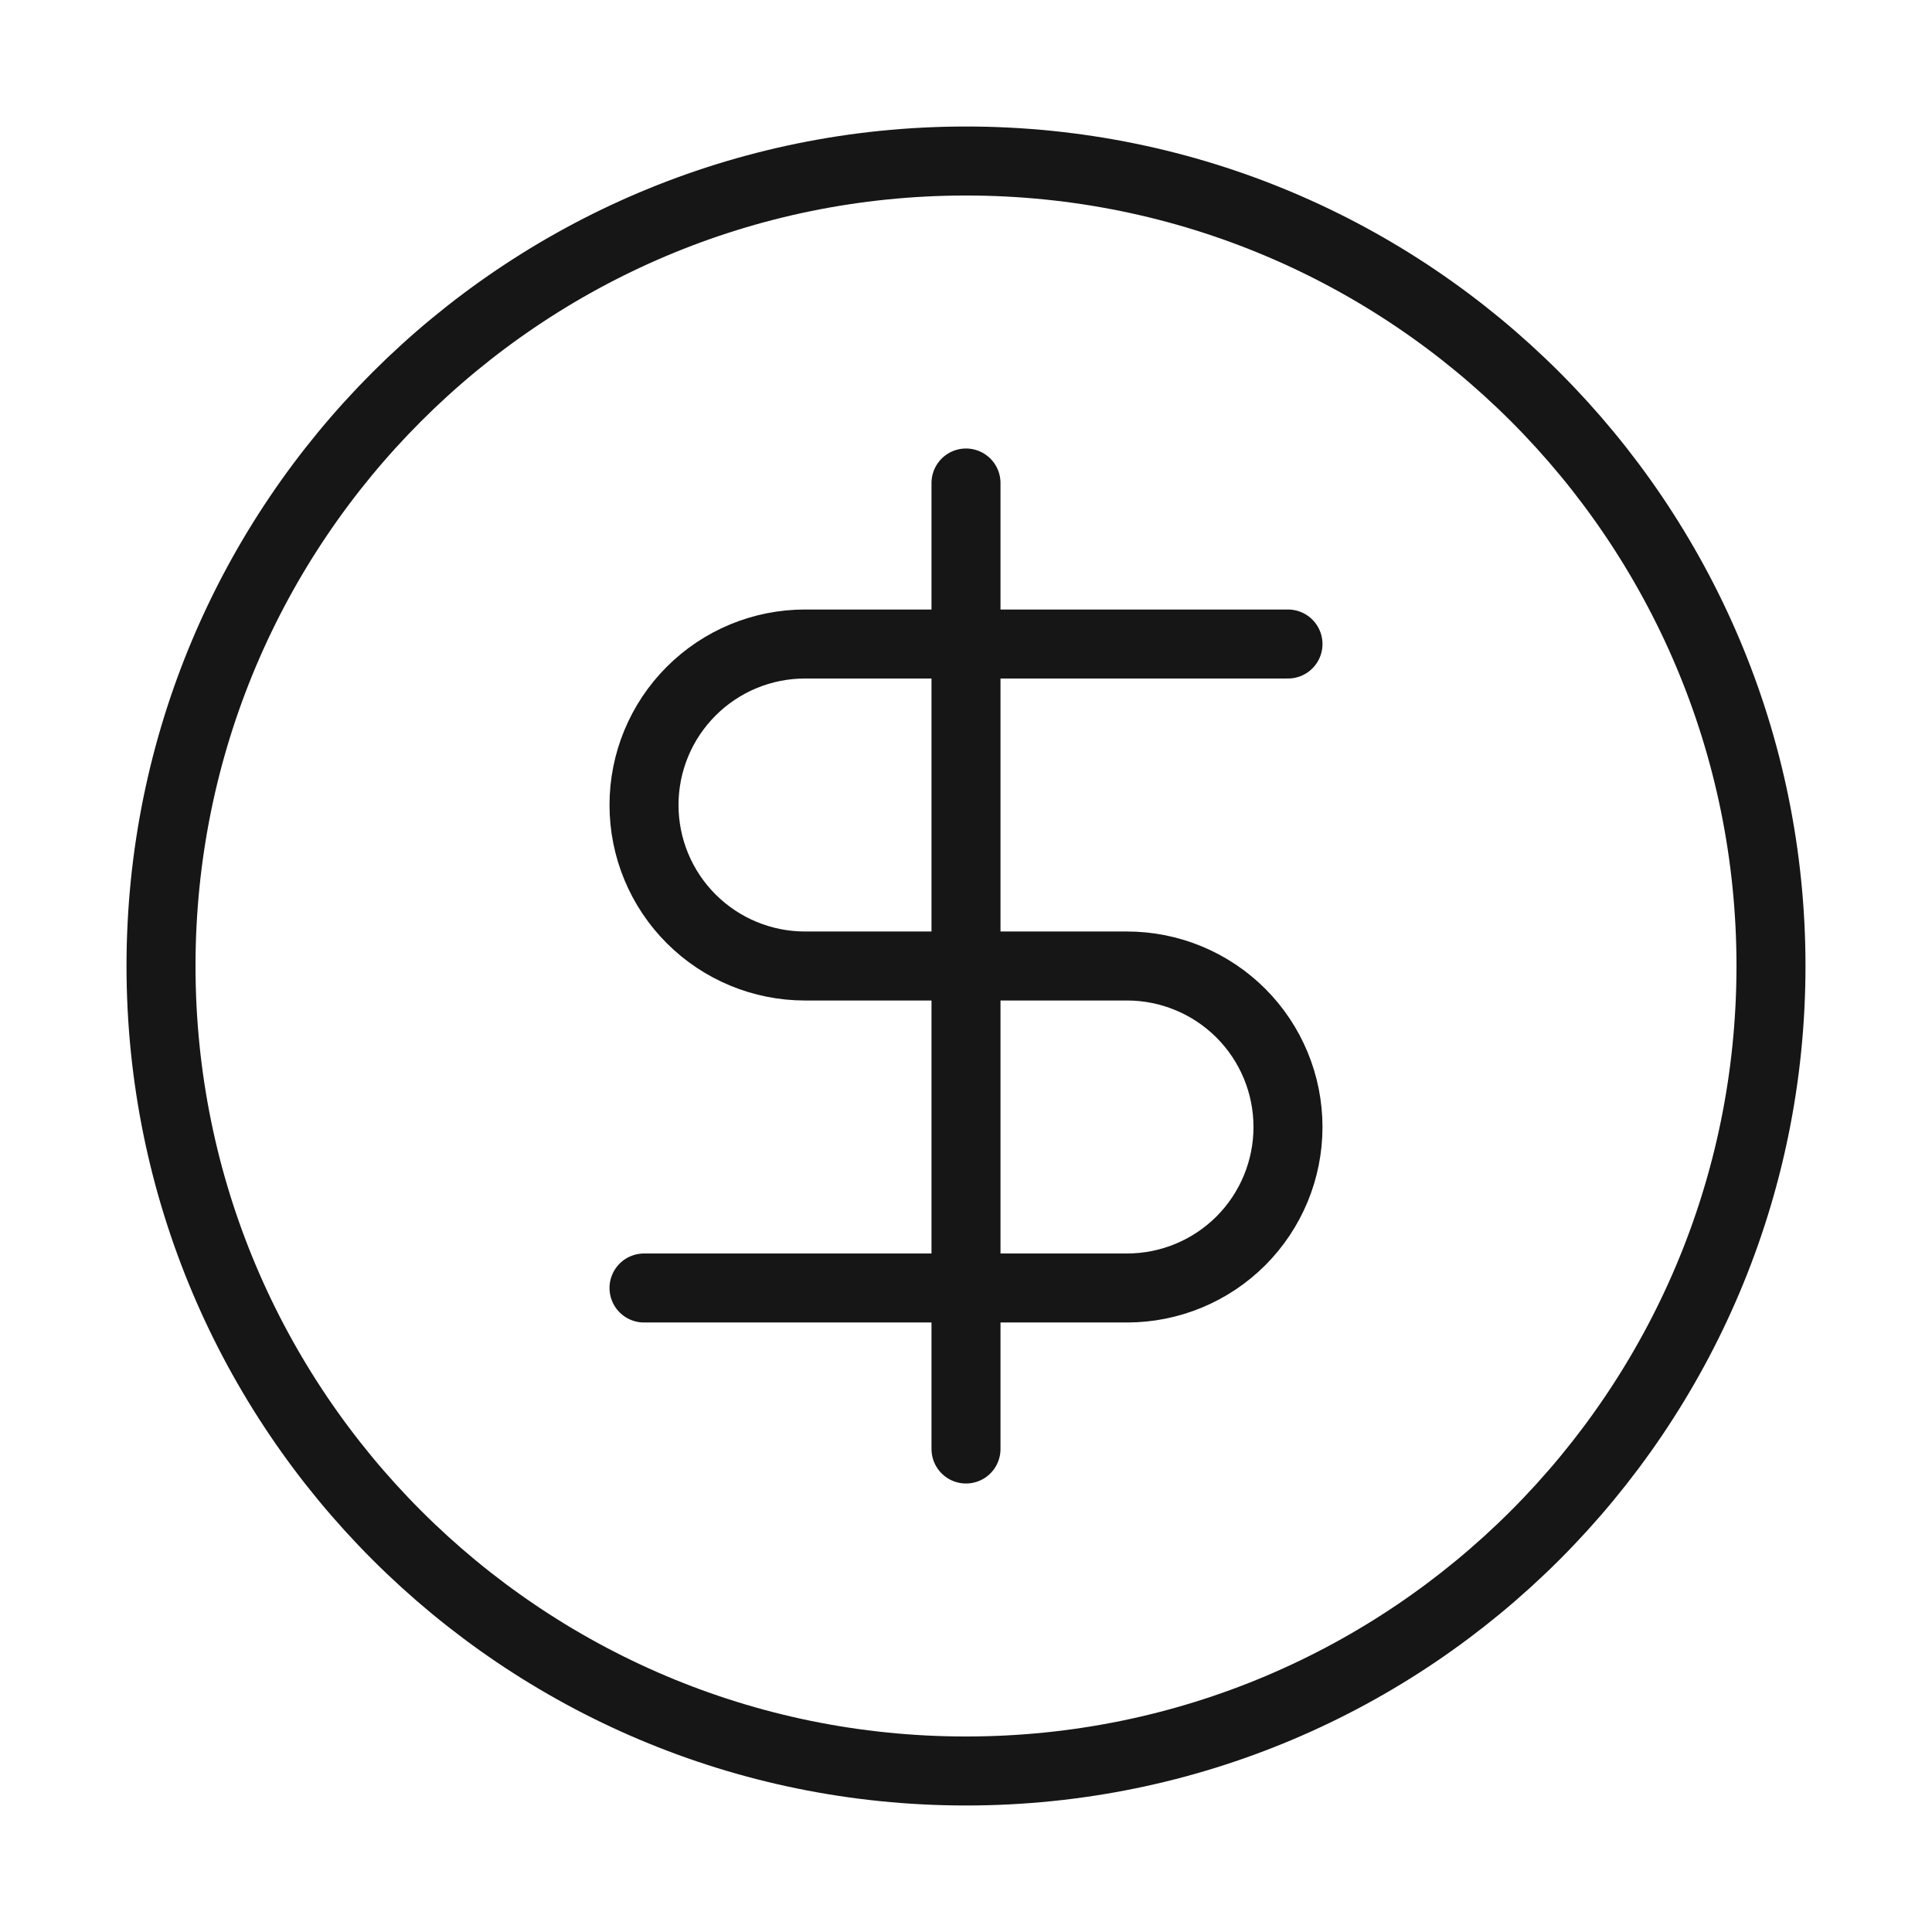 <svg width="56" height="56" viewBox="0 0 56 56" fill="none" xmlns="http://www.w3.org/2000/svg">
<g id="lucide/circle-dollar-sign">
<path id="Vector" d="M37.333 18.667H23.333C22.096 18.667 20.909 19.158 20.034 20.034C19.158 20.909 18.667 22.096 18.667 23.333C18.667 24.571 19.158 25.758 20.034 26.633C20.909 27.508 22.096 28 23.333 28H32.667C33.904 28 35.091 28.492 35.967 29.367C36.842 30.242 37.333 31.429 37.333 32.667C37.333 33.904 36.842 35.091 35.967 35.967C35.091 36.842 33.904 37.333 32.667 37.333H18.667M28 42V14M51.333 28C51.333 40.887 40.887 51.333 28 51.333C15.113 51.333 4.667 40.887 4.667 28C4.667 15.113 15.113 4.667 28 4.667C40.887 4.667 51.333 15.113 51.333 28Z" stroke="#161616" stroke-width="2" stroke-linecap="round" stroke-linejoin="round"/>
</g>
</svg>
